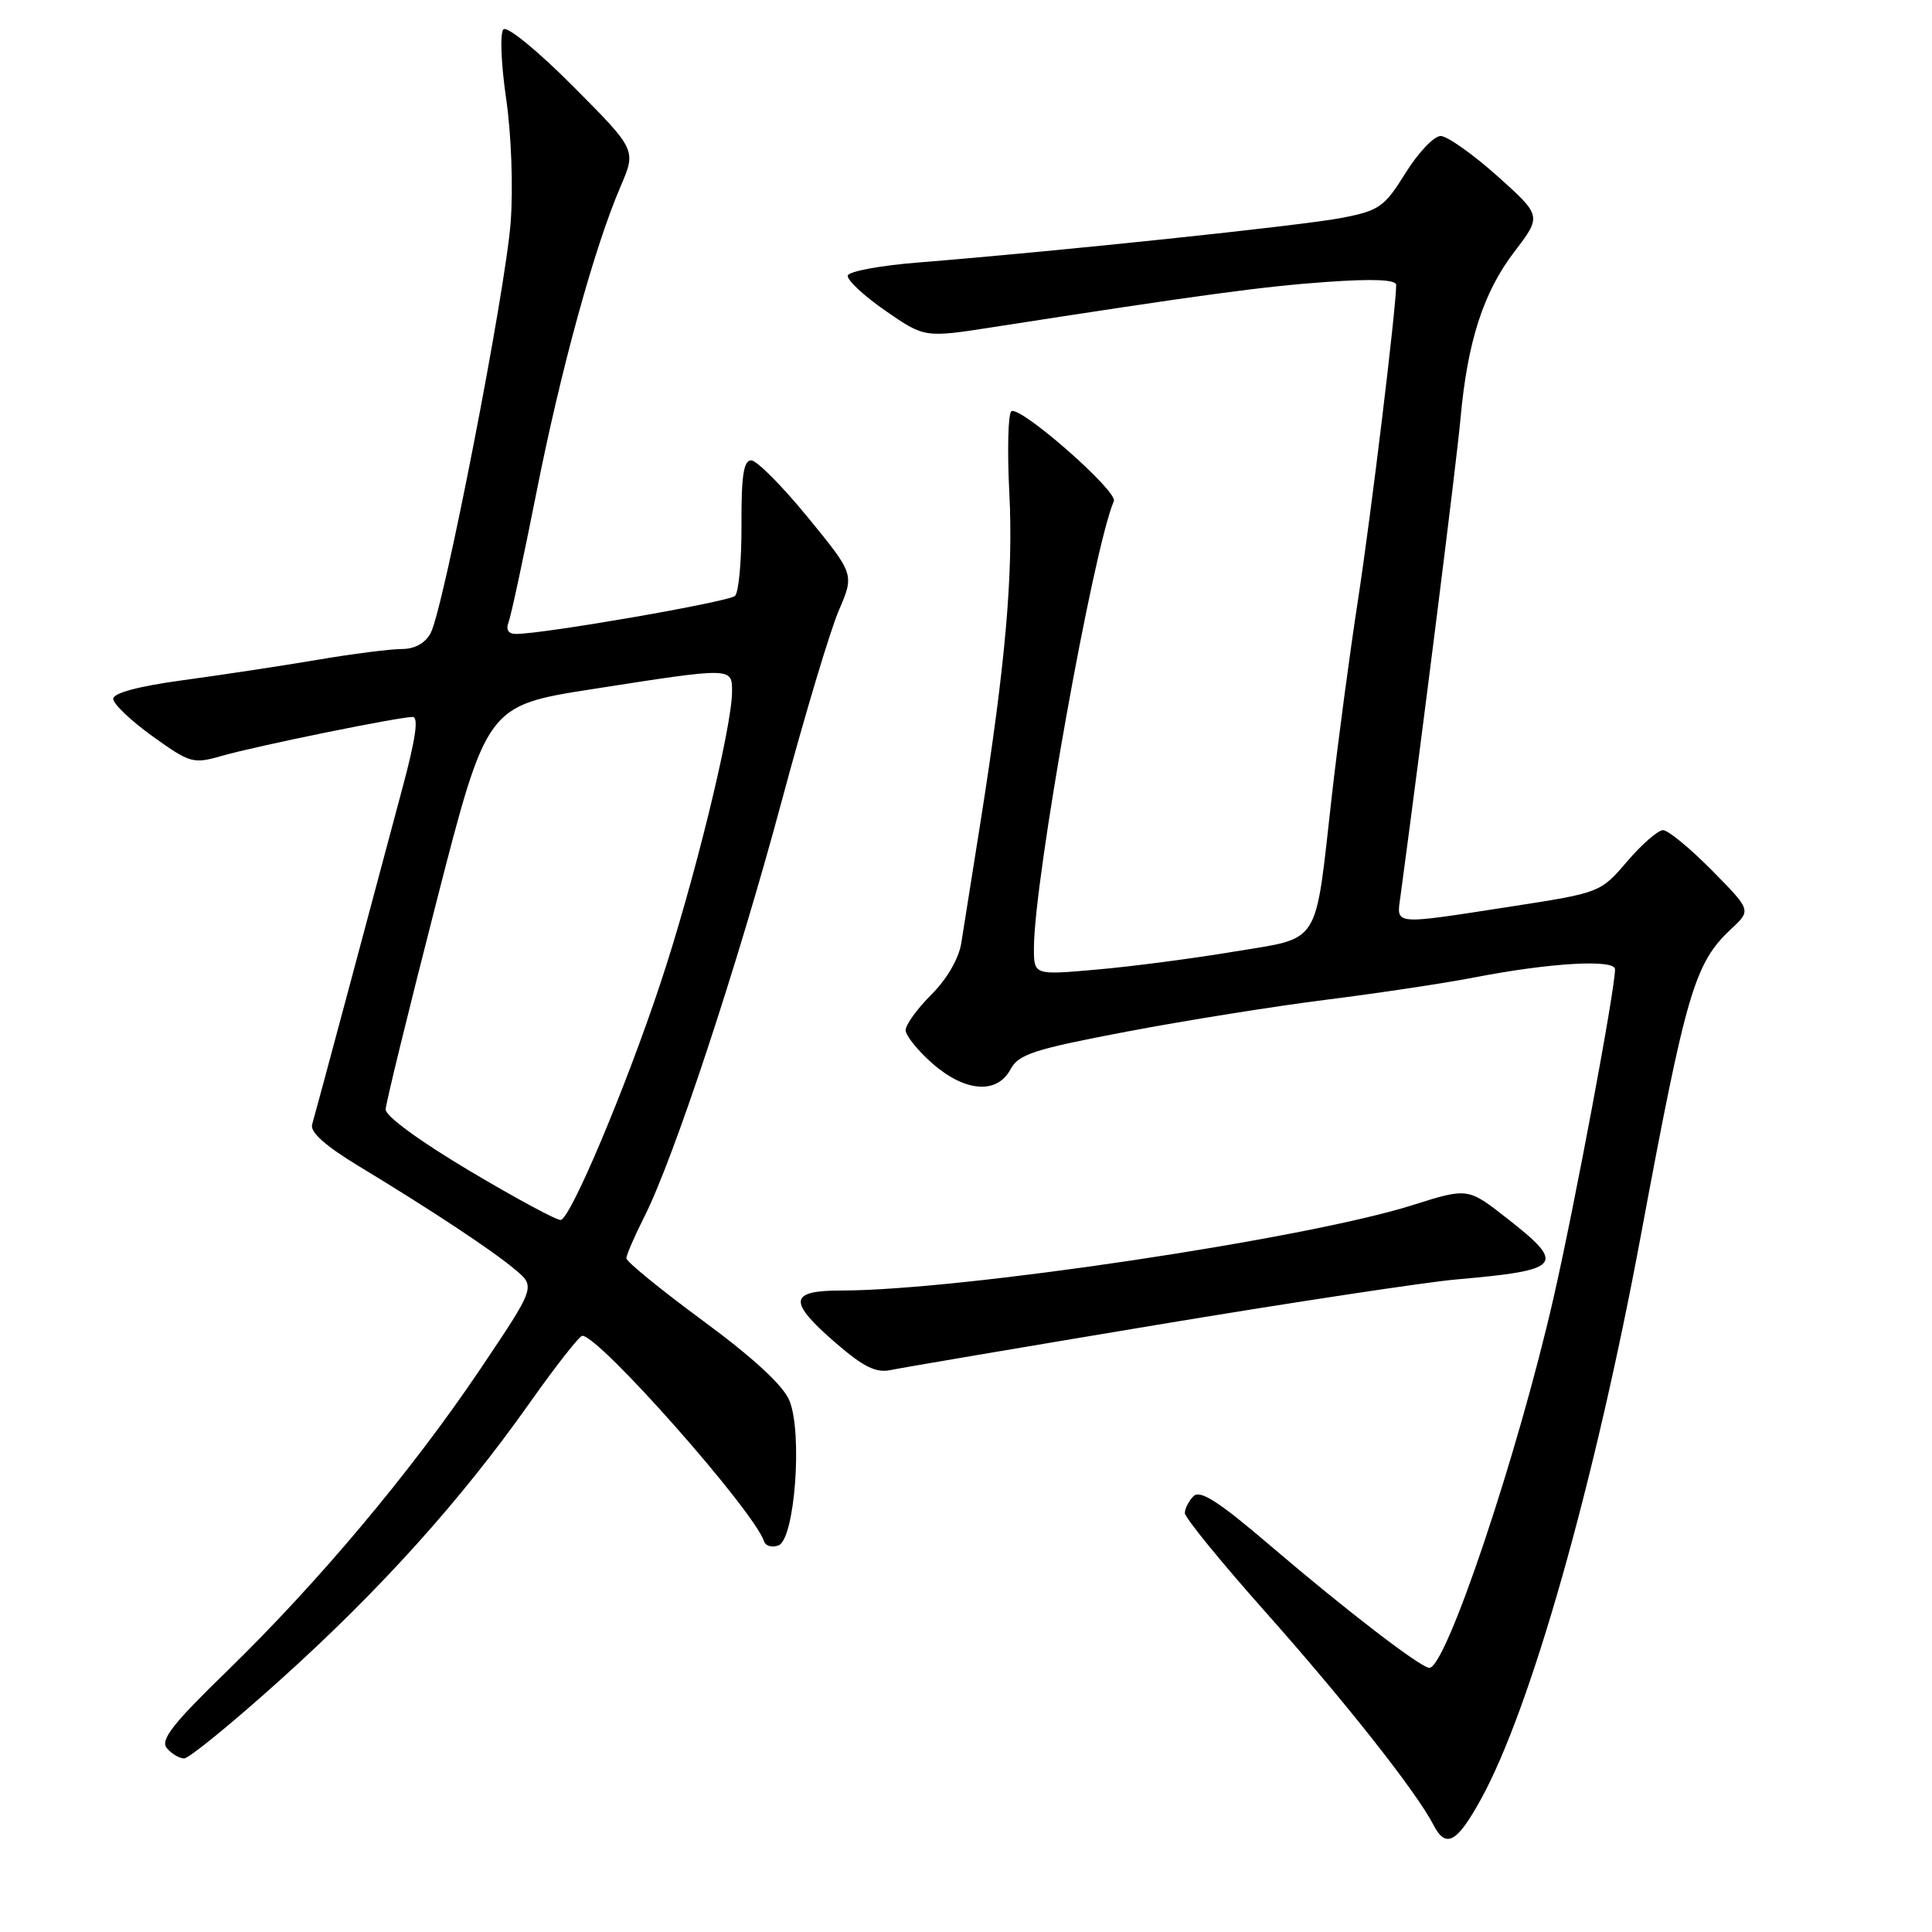 <?xml version="1.0" encoding="UTF-8" standalone="no"?>
<!DOCTYPE svg PUBLIC "-//W3C//DTD SVG 1.1//EN" "http://www.w3.org/Graphics/SVG/1.1/DTD/svg11.dtd" >
<svg xmlns="http://www.w3.org/2000/svg" xmlns:xlink="http://www.w3.org/1999/xlink" version="1.1" viewBox="0 0 256 256">
 <g >
 <path fill="currentColor"
d=" M 196.22 238.43 C 202.83 226.46 211.31 196.55 217.46 163.50 C 223.46 131.29 224.54 127.62 229.43 123.05 C 232.05 120.61 232.05 120.61 226.81 115.30 C 223.93 112.39 221.03 110.00 220.36 110.00 C 219.70 110.00 217.56 111.86 215.61 114.14 C 212.07 118.27 212.04 118.29 200.28 120.11 C 184.36 122.57 185.04 122.64 185.57 118.75 C 188.40 97.80 193.03 60.99 193.52 55.50 C 194.44 45.29 196.54 38.75 200.66 33.36 C 204.29 28.60 204.29 28.60 198.40 23.32 C 195.15 20.42 191.78 18.04 190.90 18.02 C 190.02 18.01 187.93 20.21 186.25 22.91 C 183.45 27.42 182.76 27.90 177.85 28.86 C 172.68 29.88 139.85 33.33 121.58 34.79 C 116.68 35.18 112.52 35.95 112.34 36.50 C 112.17 37.05 114.38 39.13 117.26 41.13 C 122.50 44.76 122.50 44.76 131.50 43.36 C 159.03 39.08 167.38 37.95 175.75 37.36 C 181.97 36.92 185.00 37.05 185.00 37.76 C 185.00 40.79 181.68 68.20 179.94 79.50 C 178.84 86.65 177.28 98.35 176.47 105.50 C 174.19 125.67 175.15 124.16 163.43 126.11 C 157.97 127.02 149.79 128.09 145.25 128.48 C 137.00 129.21 137.00 129.21 137.00 125.63 C 137.00 116.66 144.85 72.78 147.59 66.40 C 148.15 65.10 135.21 53.75 134.02 54.49 C 133.58 54.76 133.45 59.61 133.74 65.27 C 134.29 76.01 133.24 87.98 129.91 109.00 C 128.82 115.88 127.68 123.04 127.38 124.93 C 127.06 127.00 125.49 129.71 123.42 131.78 C 121.54 133.66 120.00 135.78 120.00 136.50 C 120.00 137.21 121.59 139.19 123.53 140.90 C 127.88 144.71 132.11 145.03 133.90 141.69 C 134.97 139.69 136.97 139.04 149.32 136.69 C 157.12 135.21 169.08 133.30 175.89 132.45 C 182.71 131.59 191.48 130.27 195.39 129.51 C 205.37 127.57 214.00 127.07 214.00 128.44 C 214.00 131.14 208.65 159.73 205.85 171.98 C 201.12 192.70 191.62 221.00 189.40 221.00 C 188.28 221.00 178.36 213.38 168.40 204.87 C 161.53 198.99 159.03 197.37 158.15 198.25 C 157.52 198.88 157.00 199.89 157.00 200.49 C 157.00 201.09 161.78 206.96 167.63 213.54 C 178.26 225.49 187.70 237.46 189.94 241.81 C 191.58 244.99 193.04 244.20 196.22 238.43 Z  M 37.06 222.66 C 50.29 210.77 61.05 198.83 70.12 185.98 C 73.61 181.04 76.78 177.00 77.16 177.00 C 79.42 177.00 99.88 200.15 101.25 204.25 C 101.45 204.86 102.31 205.09 103.16 204.77 C 105.32 203.94 106.37 189.83 104.59 185.56 C 103.75 183.55 99.80 179.91 93.15 175.01 C 87.57 170.90 83.00 167.18 83.00 166.73 C 83.00 166.29 84.07 163.81 85.38 161.22 C 89.29 153.49 97.74 127.89 103.59 106.11 C 106.60 94.89 110.00 83.55 111.14 80.91 C 113.21 76.09 113.21 76.09 107.04 68.55 C 103.65 64.40 100.27 61.00 99.54 61.00 C 98.53 61.00 98.22 63.08 98.25 69.56 C 98.27 74.26 97.89 78.49 97.39 78.96 C 96.57 79.75 72.07 84.00 68.38 84.00 C 67.35 84.00 67.00 83.45 67.39 82.44 C 67.72 81.58 69.37 73.87 71.07 65.31 C 74.31 48.94 78.75 32.78 82.24 24.68 C 84.31 19.85 84.31 19.85 75.94 11.44 C 71.28 6.75 67.19 3.41 66.71 3.89 C 66.23 4.37 66.39 8.41 67.06 13.03 C 67.75 17.73 68.01 24.80 67.67 29.40 C 66.99 38.55 58.79 80.66 57.06 83.89 C 56.34 85.24 54.95 86.00 53.21 86.00 C 51.72 86.00 46.67 86.64 42.00 87.44 C 37.33 88.23 29.34 89.44 24.25 90.13 C 18.36 90.93 15.00 91.83 15.00 92.60 C 15.00 93.27 17.35 95.50 20.21 97.56 C 25.22 101.15 25.58 101.25 29.46 100.14 C 33.94 98.85 52.82 95.00 54.68 95.00 C 55.49 95.00 55.08 97.88 53.37 104.25 C 52.01 109.34 48.84 121.15 46.35 130.50 C 43.85 139.85 41.60 148.18 41.36 149.00 C 41.06 150.00 43.10 151.83 47.51 154.50 C 57.19 160.36 65.13 165.61 68.24 168.21 C 70.98 170.50 70.98 170.50 63.58 181.50 C 54.50 194.98 42.23 209.60 30.12 221.39 C 22.87 228.43 21.21 230.55 22.11 231.64 C 22.74 232.39 23.77 233.00 24.40 233.00 C 25.04 233.00 30.74 228.35 37.06 222.66 Z  M 153.00 175.60 C 170.88 172.62 188.88 169.89 193.00 169.53 C 207.01 168.30 207.58 167.61 199.69 161.44 C 194.50 157.37 194.50 157.37 187.12 159.70 C 173.03 164.16 127.20 171.00 111.48 171.00 C 104.52 171.00 104.37 172.43 110.75 177.96 C 114.41 181.12 116.08 181.95 118.00 181.54 C 119.38 181.25 135.12 178.58 153.00 175.60 Z  M 62.27 155.17 C 55.67 151.25 51.06 147.88 51.10 147.00 C 51.13 146.18 54.16 133.80 57.83 119.50 C 64.50 93.50 64.50 93.50 78.50 91.31 C 97.08 88.41 97.00 88.40 97.00 91.63 C 97.00 96.39 91.87 117.27 87.42 130.57 C 82.79 144.44 75.66 161.33 74.31 161.65 C 73.86 161.76 68.44 158.84 62.27 155.17 Z "/>
</g>
</svg>